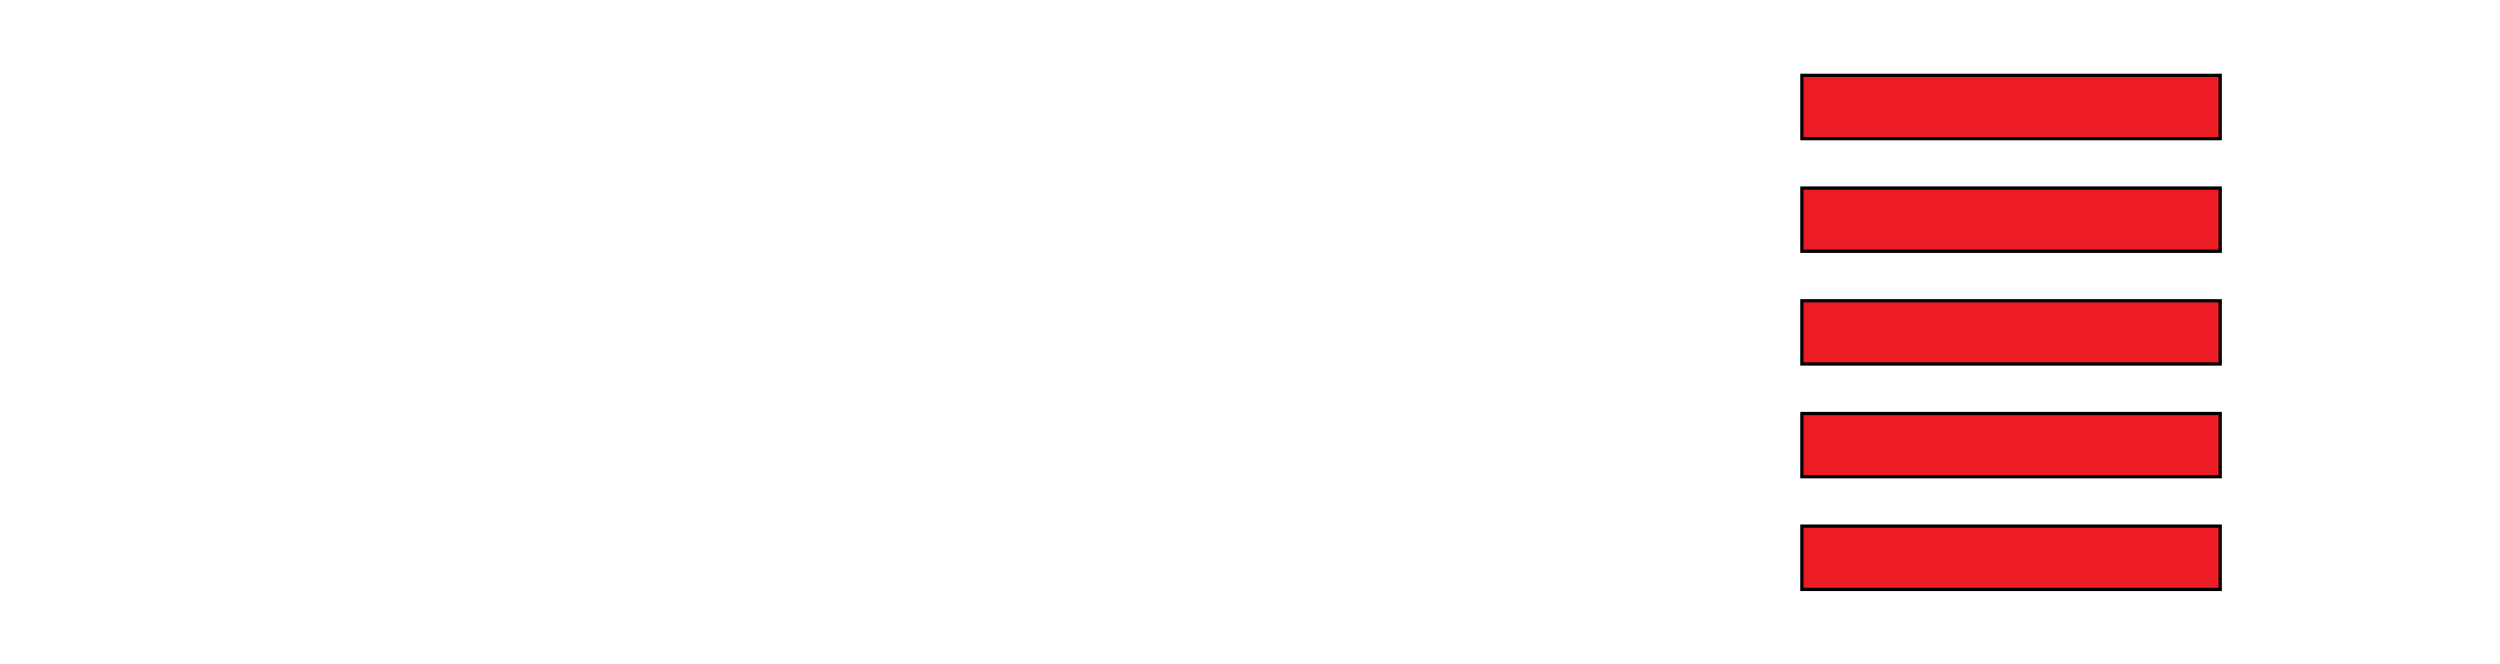 <?xml version="1.0" encoding="iso-8859-1"?><svg height="203.345" id="svg3992" version="1.1" width="765.149" xmlns="http://www.w3.org/2000/svg" xmlns:svg="http://www.w3.org/2000/svg">
	
  
	<defs id="defs3994"/>
	
  
	<g id="layer1" transform="translate(-5.997,-402.118)">
		
    
		
		
    
		
		
    
		
		
    
		
		
    
		
		
    
		
		
    
		<path animation_id="6" d="m 557.485,425.175 0,19.375 128.031,0 0,-19.375 -128.031,0 z m 0,34.5 0,19.344 128.031,0 0,-19.344 -128.031,0 z m 0,34.5 0,19.344 128.031,0 0,-19.344 -128.031,0 z m 0,34.5 0,19.344 128.031,0 0,-19.344 -128.031,0 z m 0,34.469 0,19.375 128.031,0 0,-19.375 -128.031,0 z" id="path154" stroke="black" style="fill:#ed1c24;fill-opacity:1;fill-rule:nonzero;"/>
		
  
	</g>
	

</svg>